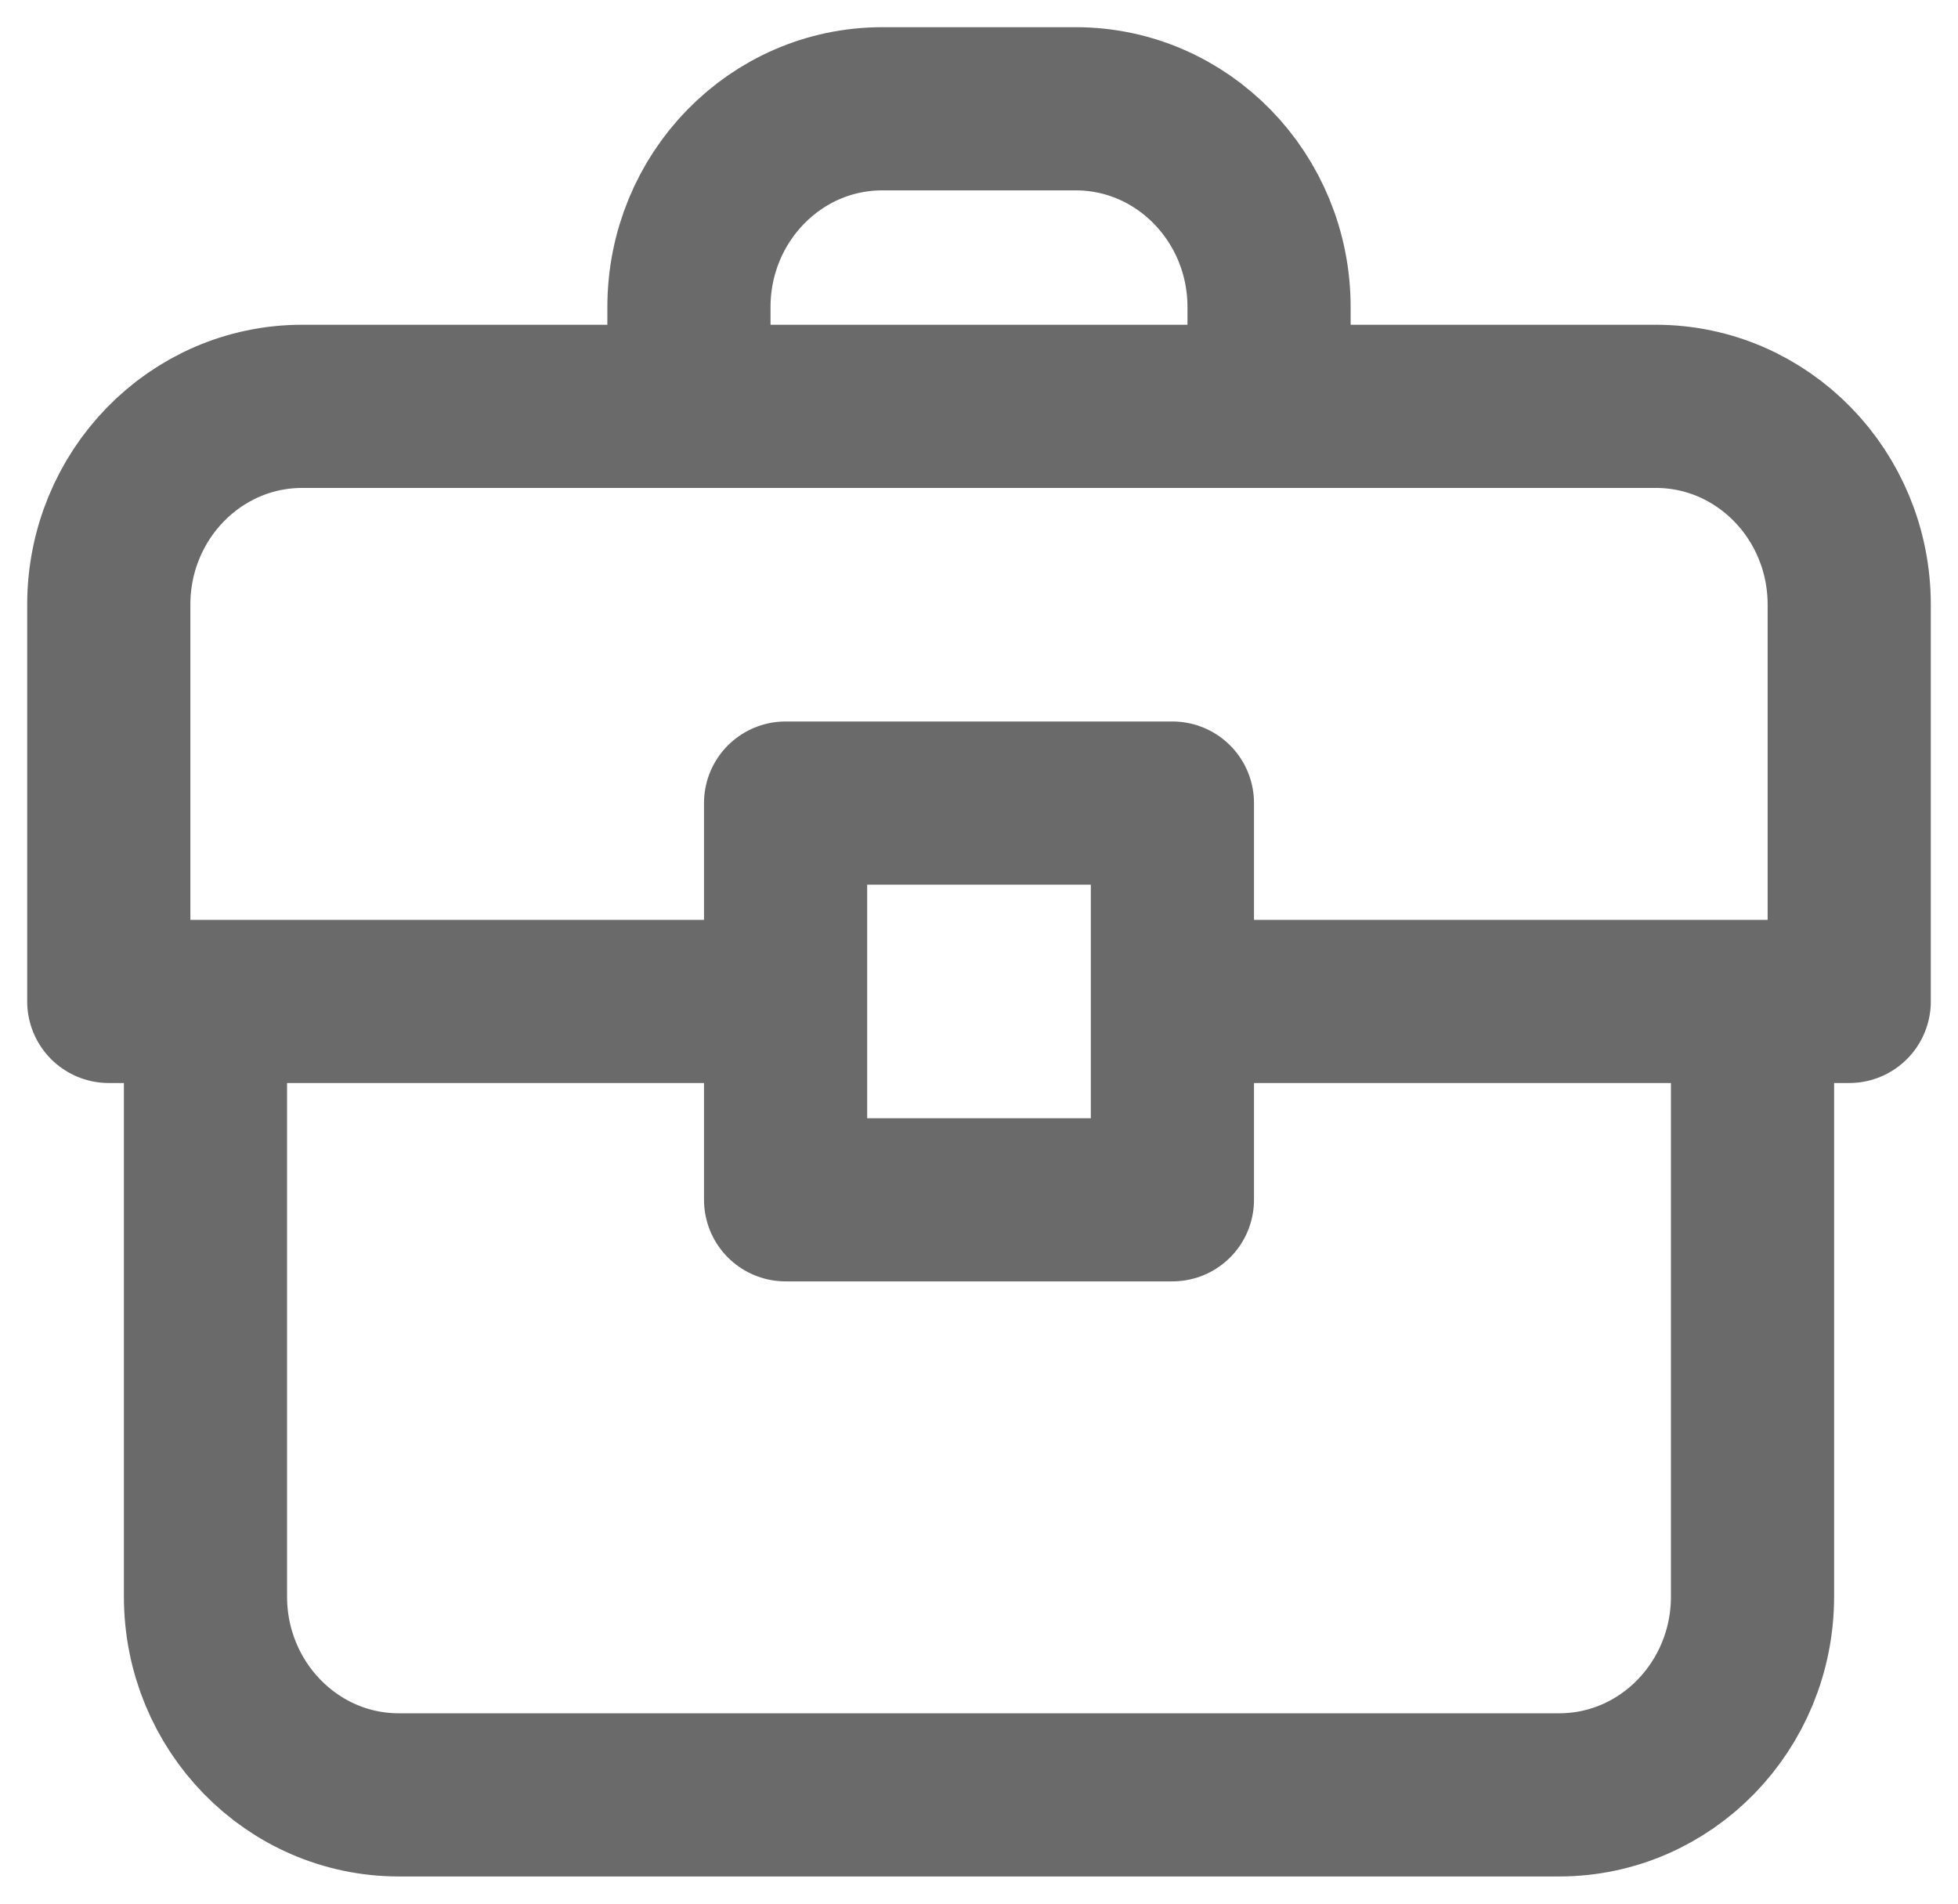 <svg width="36" height="35" viewBox="0 0 36 35" fill="none" xmlns="http://www.w3.org/2000/svg">
<path d="M3.778 18.412H2V11.118C2 9.103 3.592 7.471 5.556 7.471H12.667M3.778 18.412V29.353C3.778 31.367 5.37 33 7.333 33H28.667C30.63 33 32.222 31.367 32.222 29.353V18.412M3.778 18.412H14.444M12.667 7.471V5.647C12.667 3.633 14.258 2 16.222 2H19.778C21.741 2 23.333 3.633 23.333 5.647V7.471M12.667 7.471H23.333M32.222 18.412H34V11.118C34 9.103 32.408 7.471 30.444 7.471H23.333M32.222 18.412H21.556M14.444 18.412V14.765H21.556V18.412M14.444 18.412V22.059H21.556V18.412" stroke="#6B6A6A" stroke-width="3" stroke-linecap="round" stroke-linejoin="round"/>
</svg>

